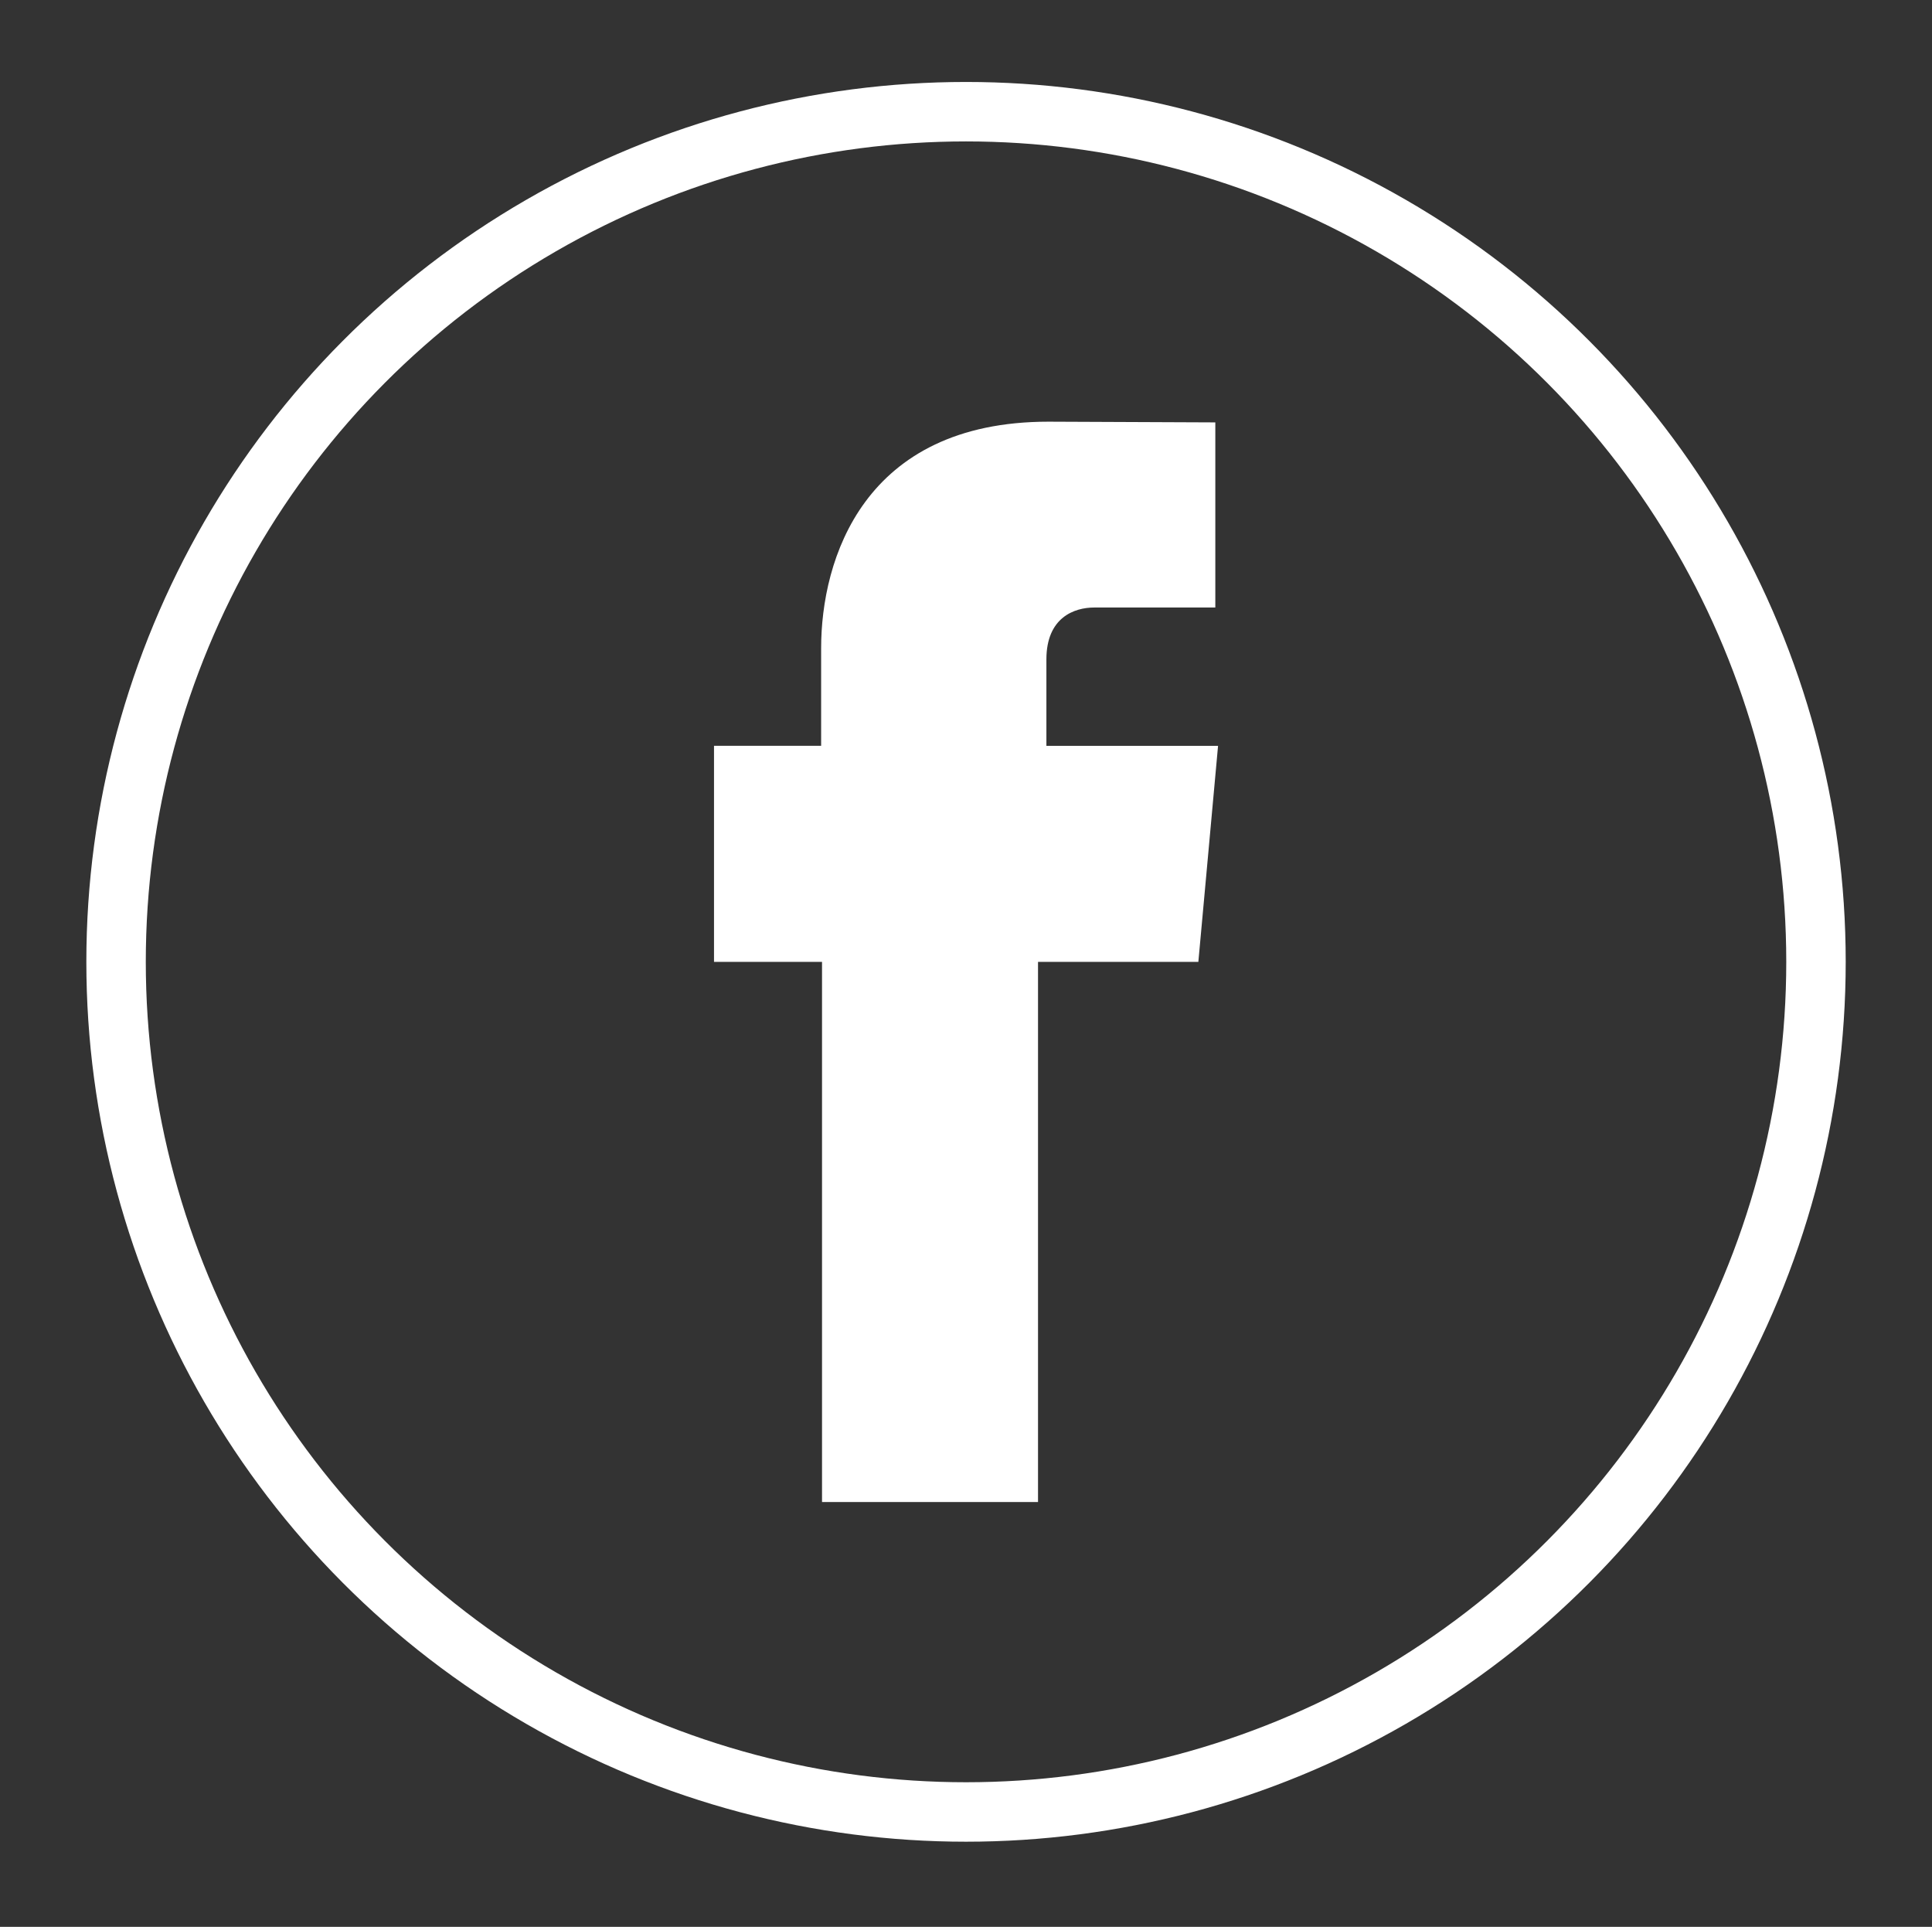 <?xml version="1.0" encoding="utf-8"?>
<!-- Generator: Adobe Illustrator 16.0.4, SVG Export Plug-In . SVG Version: 6.00 Build 0)  -->
<!DOCTYPE svg PUBLIC "-//W3C//DTD SVG 1.1//EN" "http://www.w3.org/Graphics/SVG/1.1/DTD/svg11.dtd">
<svg version="1.1" id="Шар_1" xmlns="http://www.w3.org/2000/svg" xmlns:xlink="http://www.w3.org/1999/xlink" x="0px" y="0px"
	 width="65px" height="64.813px" viewBox="0 0 65 64.813" enable-background="new 0 0 65 64.813" xml:space="preserve">
<rect x="0" y="0" width="65" height="64.813" fill="#333333" stroke="none"/>
<g>
	<g>
		
			<circle id="XMLID_115_" fill="none" stroke="#FFFFFF" stroke-width="2" stroke-miterlimit="10" cx="32.501" cy="32.353" r="28.596"/>
	</g>
	<path id="XMLID_19_" fill="#FFFFFF" d="M35.205,25.087V22.18c0-1.415,0.944-1.745,1.606-1.745c0.662,0,4.077,0,4.077,0v-6.227
		l-5.614-0.024c-6.232,0-7.648,4.645-7.648,7.617v3.286h-3.604v4.391v2.877h3.634c0,8.235,0,18.169,0,18.169h7.267
		c0,0,0-10.032,0-18.169h5.394l0.261-2.855l0.402-4.412H35.205z"/>
</g>
</svg>
